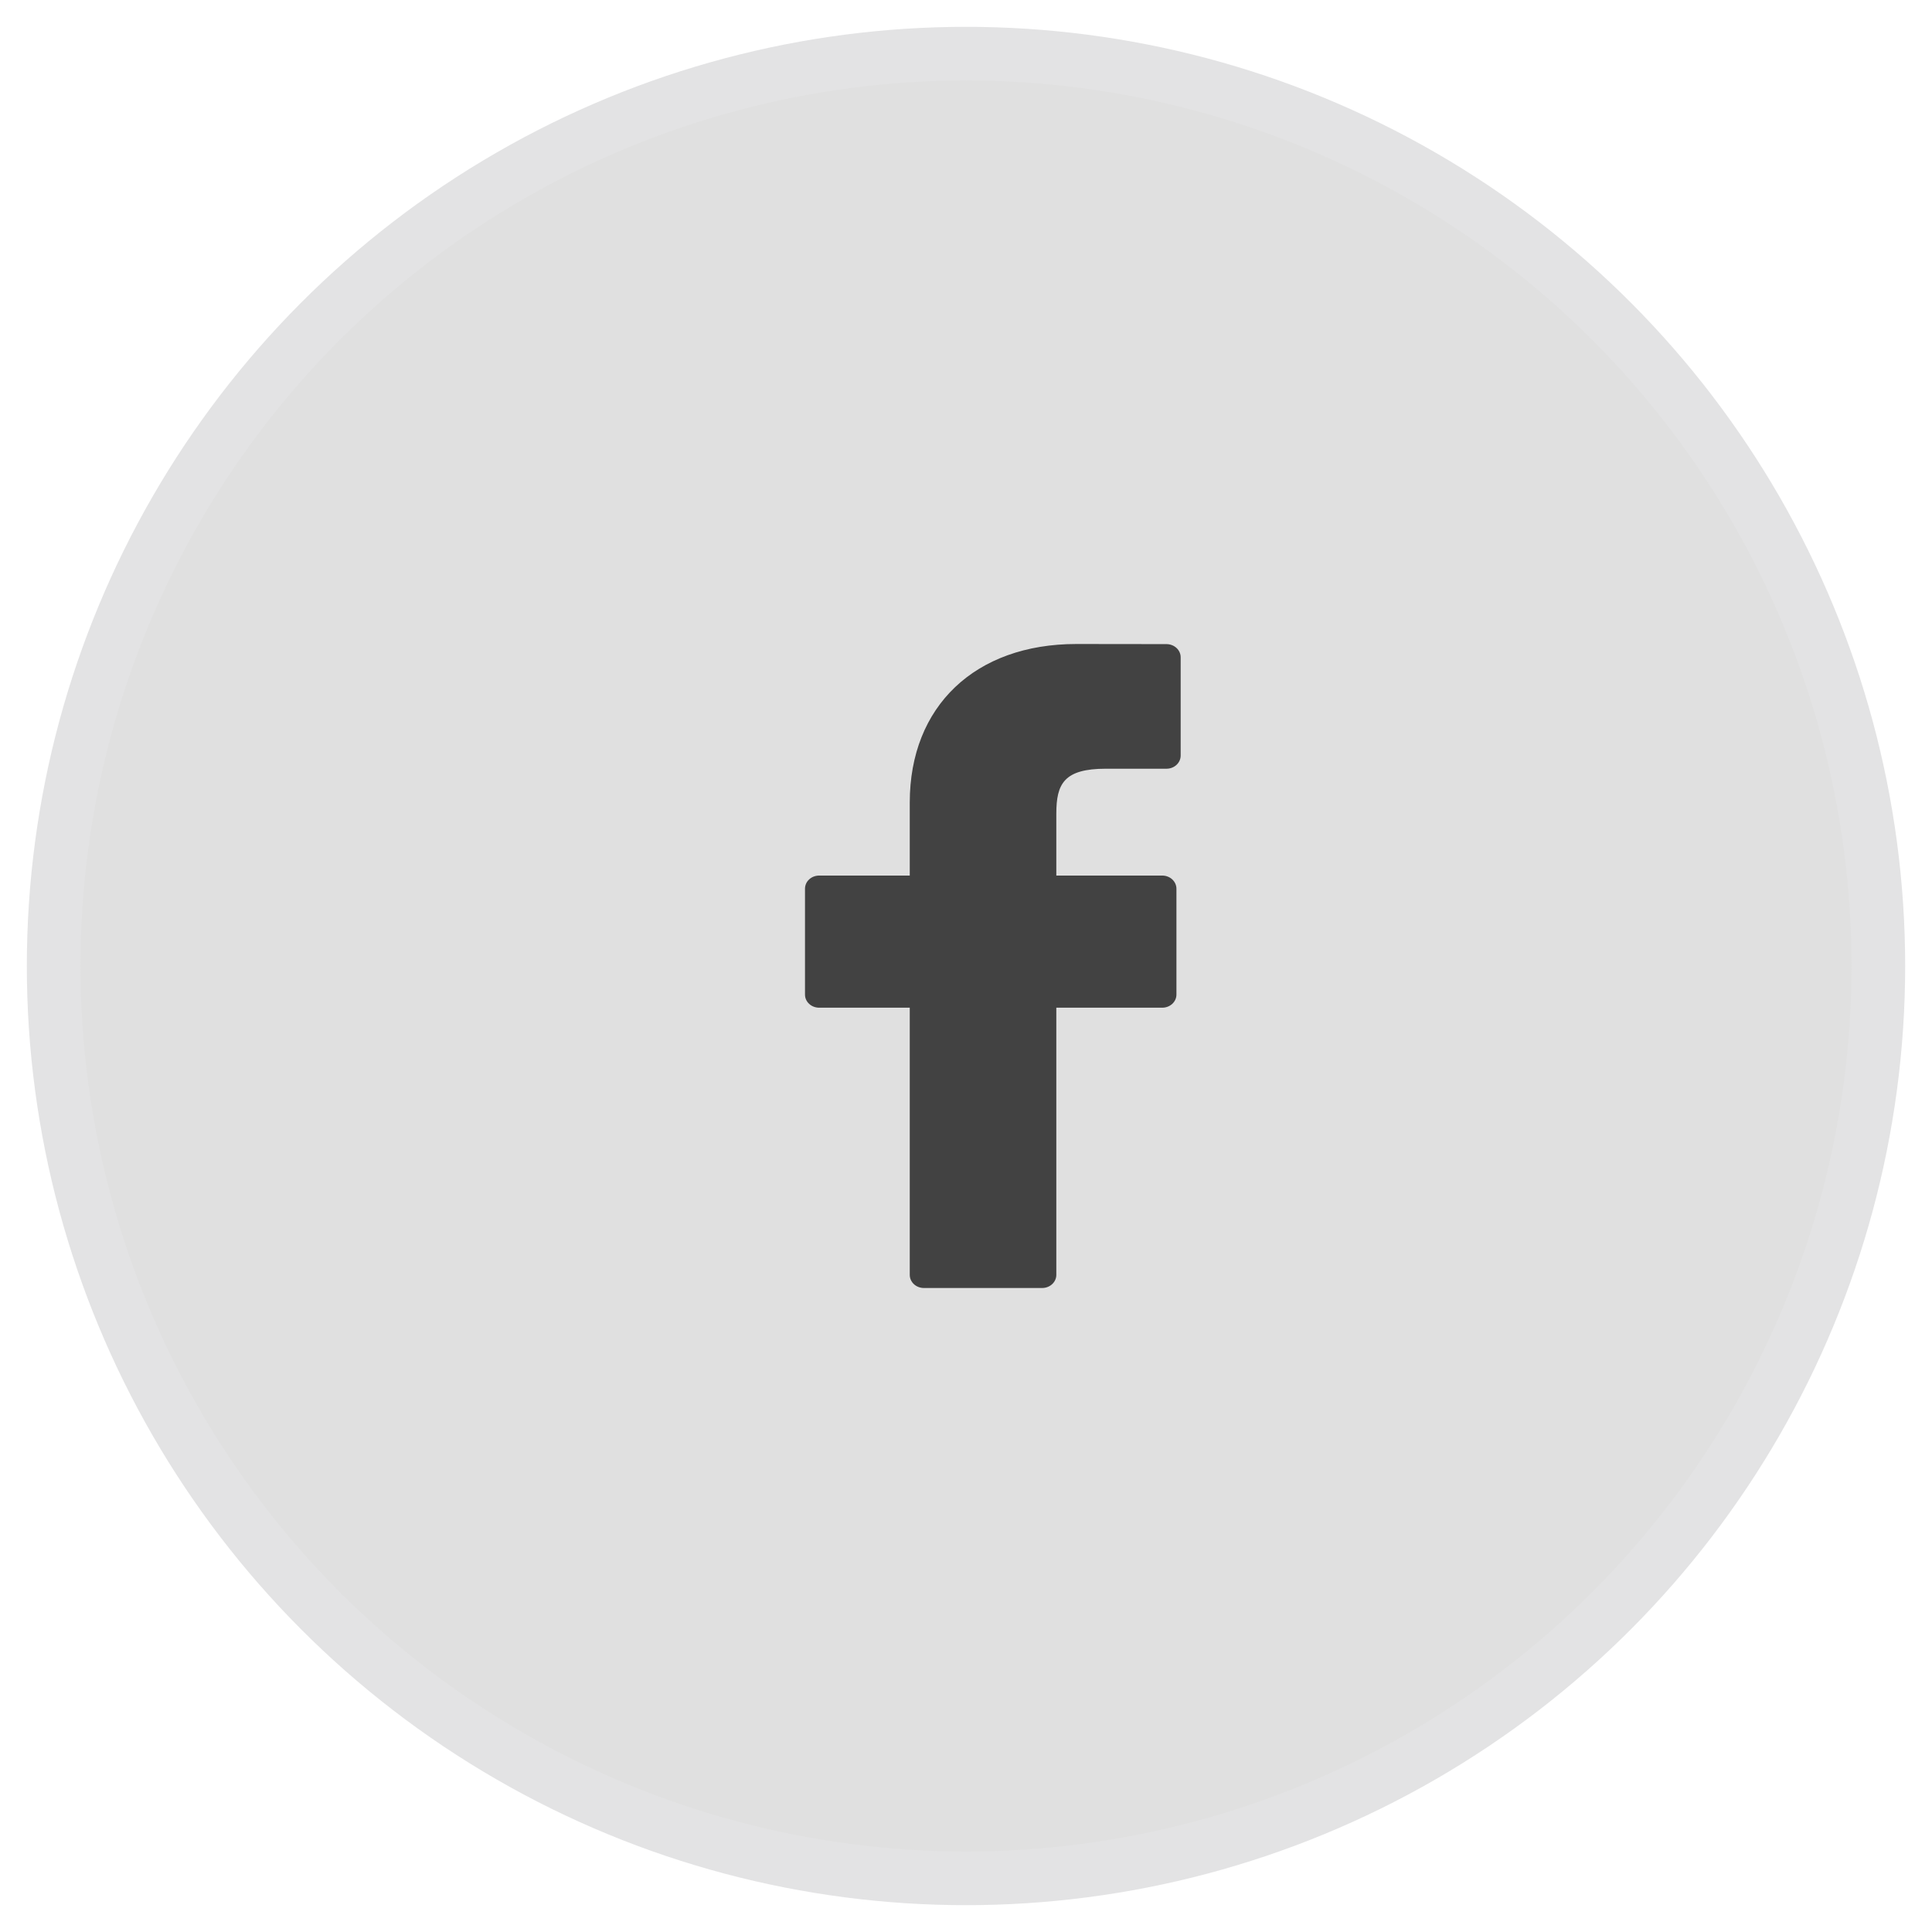 <?xml version="1.0" encoding="UTF-8"?>
<svg width="36px" height="36px" viewBox="0 0 36 36" version="1.1" xmlns="http://www.w3.org/2000/svg" xmlns:xlink="http://www.w3.org/1999/xlink">
    <!-- Generator: sketchtool 50.2 (55047) - http://www.bohemiancoding.com/sketch -->
    <title>64B3098E-9B70-4656-A3A9-0A0E5695A349</title>
    <desc>Created with sketchtool.</desc>
    <defs></defs>
    <g id="Page-1" stroke="none" stroke-width="1" fill="none" fill-rule="evenodd">
        <g id="главная" transform="translate(-99, -6682)">
            <g id="футер" transform="translate(0, 6273)">
                <g id="Group-27" transform="translate(100, 410)">
                    <circle id="Oval" stroke="#E3E3E4" fill="#E0E0E0" cx="17" cy="17" r="17"></circle>
                    <path d="M20.736,11.002 L19.057,11 C17.171,11 15.952,12.159 15.952,13.953 L15.952,15.315 L14.264,15.315 C14.118,15.315 14,15.424 14,15.56 L14,17.533 C14,17.668 14.118,17.777 14.264,17.777 L15.952,17.777 L15.952,22.755 C15.952,22.891 16.07,23 16.216,23 L18.419,23 C18.565,23 18.683,22.89 18.683,22.755 L18.683,17.777 L20.657,17.777 C20.802,17.777 20.921,17.668 20.921,17.533 L20.921,15.56 C20.921,15.495 20.893,15.433 20.844,15.387 C20.795,15.341 20.727,15.315 20.657,15.315 L18.683,15.315 L18.683,14.161 C18.683,13.606 18.825,13.324 19.605,13.324 L20.736,13.324 C20.882,13.324 21,13.214 21,13.079 L21,11.247 C21,11.112 20.882,11.003 20.736,11.002 Z" id="Shape" fill="#424242" fill-rule="nonzero"></path>
                </g>
            </g>
        </g>
    </g>
</svg>